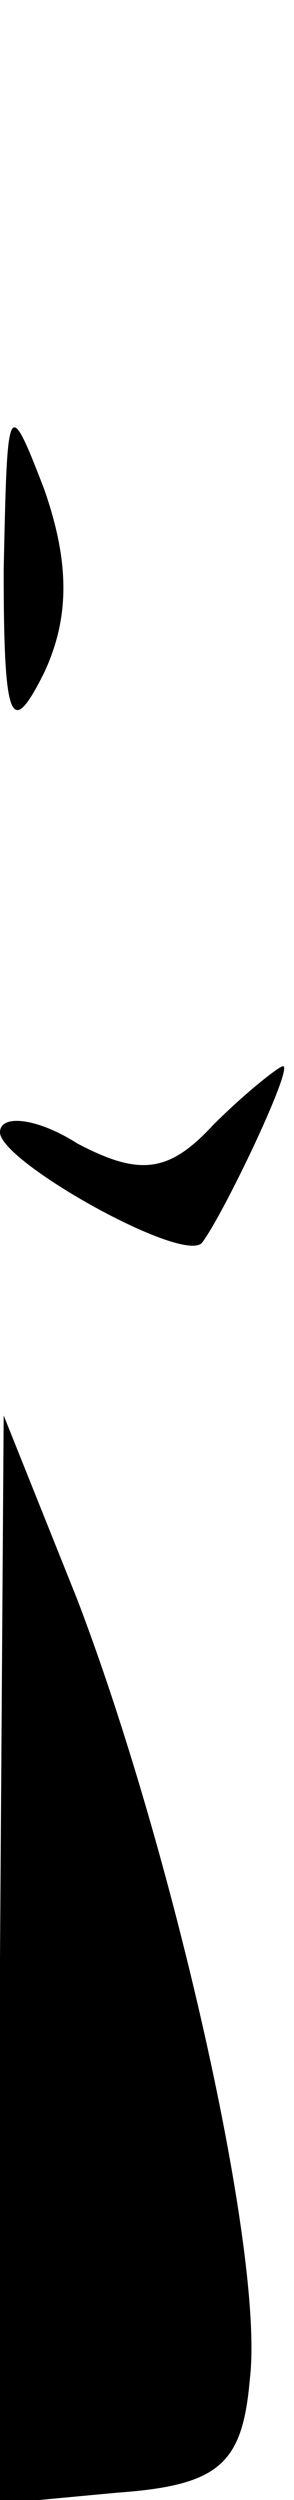 <?xml version="1.0" standalone="no"?>
<!DOCTYPE svg PUBLIC "-//W3C//DTD SVG 20010904//EN"
 "http://www.w3.org/TR/2001/REC-SVG-20010904/DTD/svg10.dtd">
<svg version="1.0" xmlns="http://www.w3.org/2000/svg"
 width="8pt" height="68pt" viewBox="0 0 8 68"
 preserveAspectRatio="xMidYMid meet">
<g transform="translate(0,68) scale(0.1,-0.1)"
fill="#000000" stroke="none">
<path fill="#000000" stroke="none" d="M1 525 c0 -42 2 -46 11 -28 7 15 7 30
0 50 -10 26 -10 24 -11 -22z"/>
<path fill="#000000" stroke="none" d="M58 374 c-12 -13 -20 -14 -37 -5 -11 7
-21 8 -21 3 0 -8 50 -36 55 -30 6 8 25 48 22 48 -1 0 -10 -7 -19 -16z"/>
<path fill="#000000" stroke="none" d="M0 147 l0 -148 32 3 c28 2 34 8 36 31
4 34 -21 144 -47 212 l-20 50 -1 -148z"/>
</g>
</svg>
